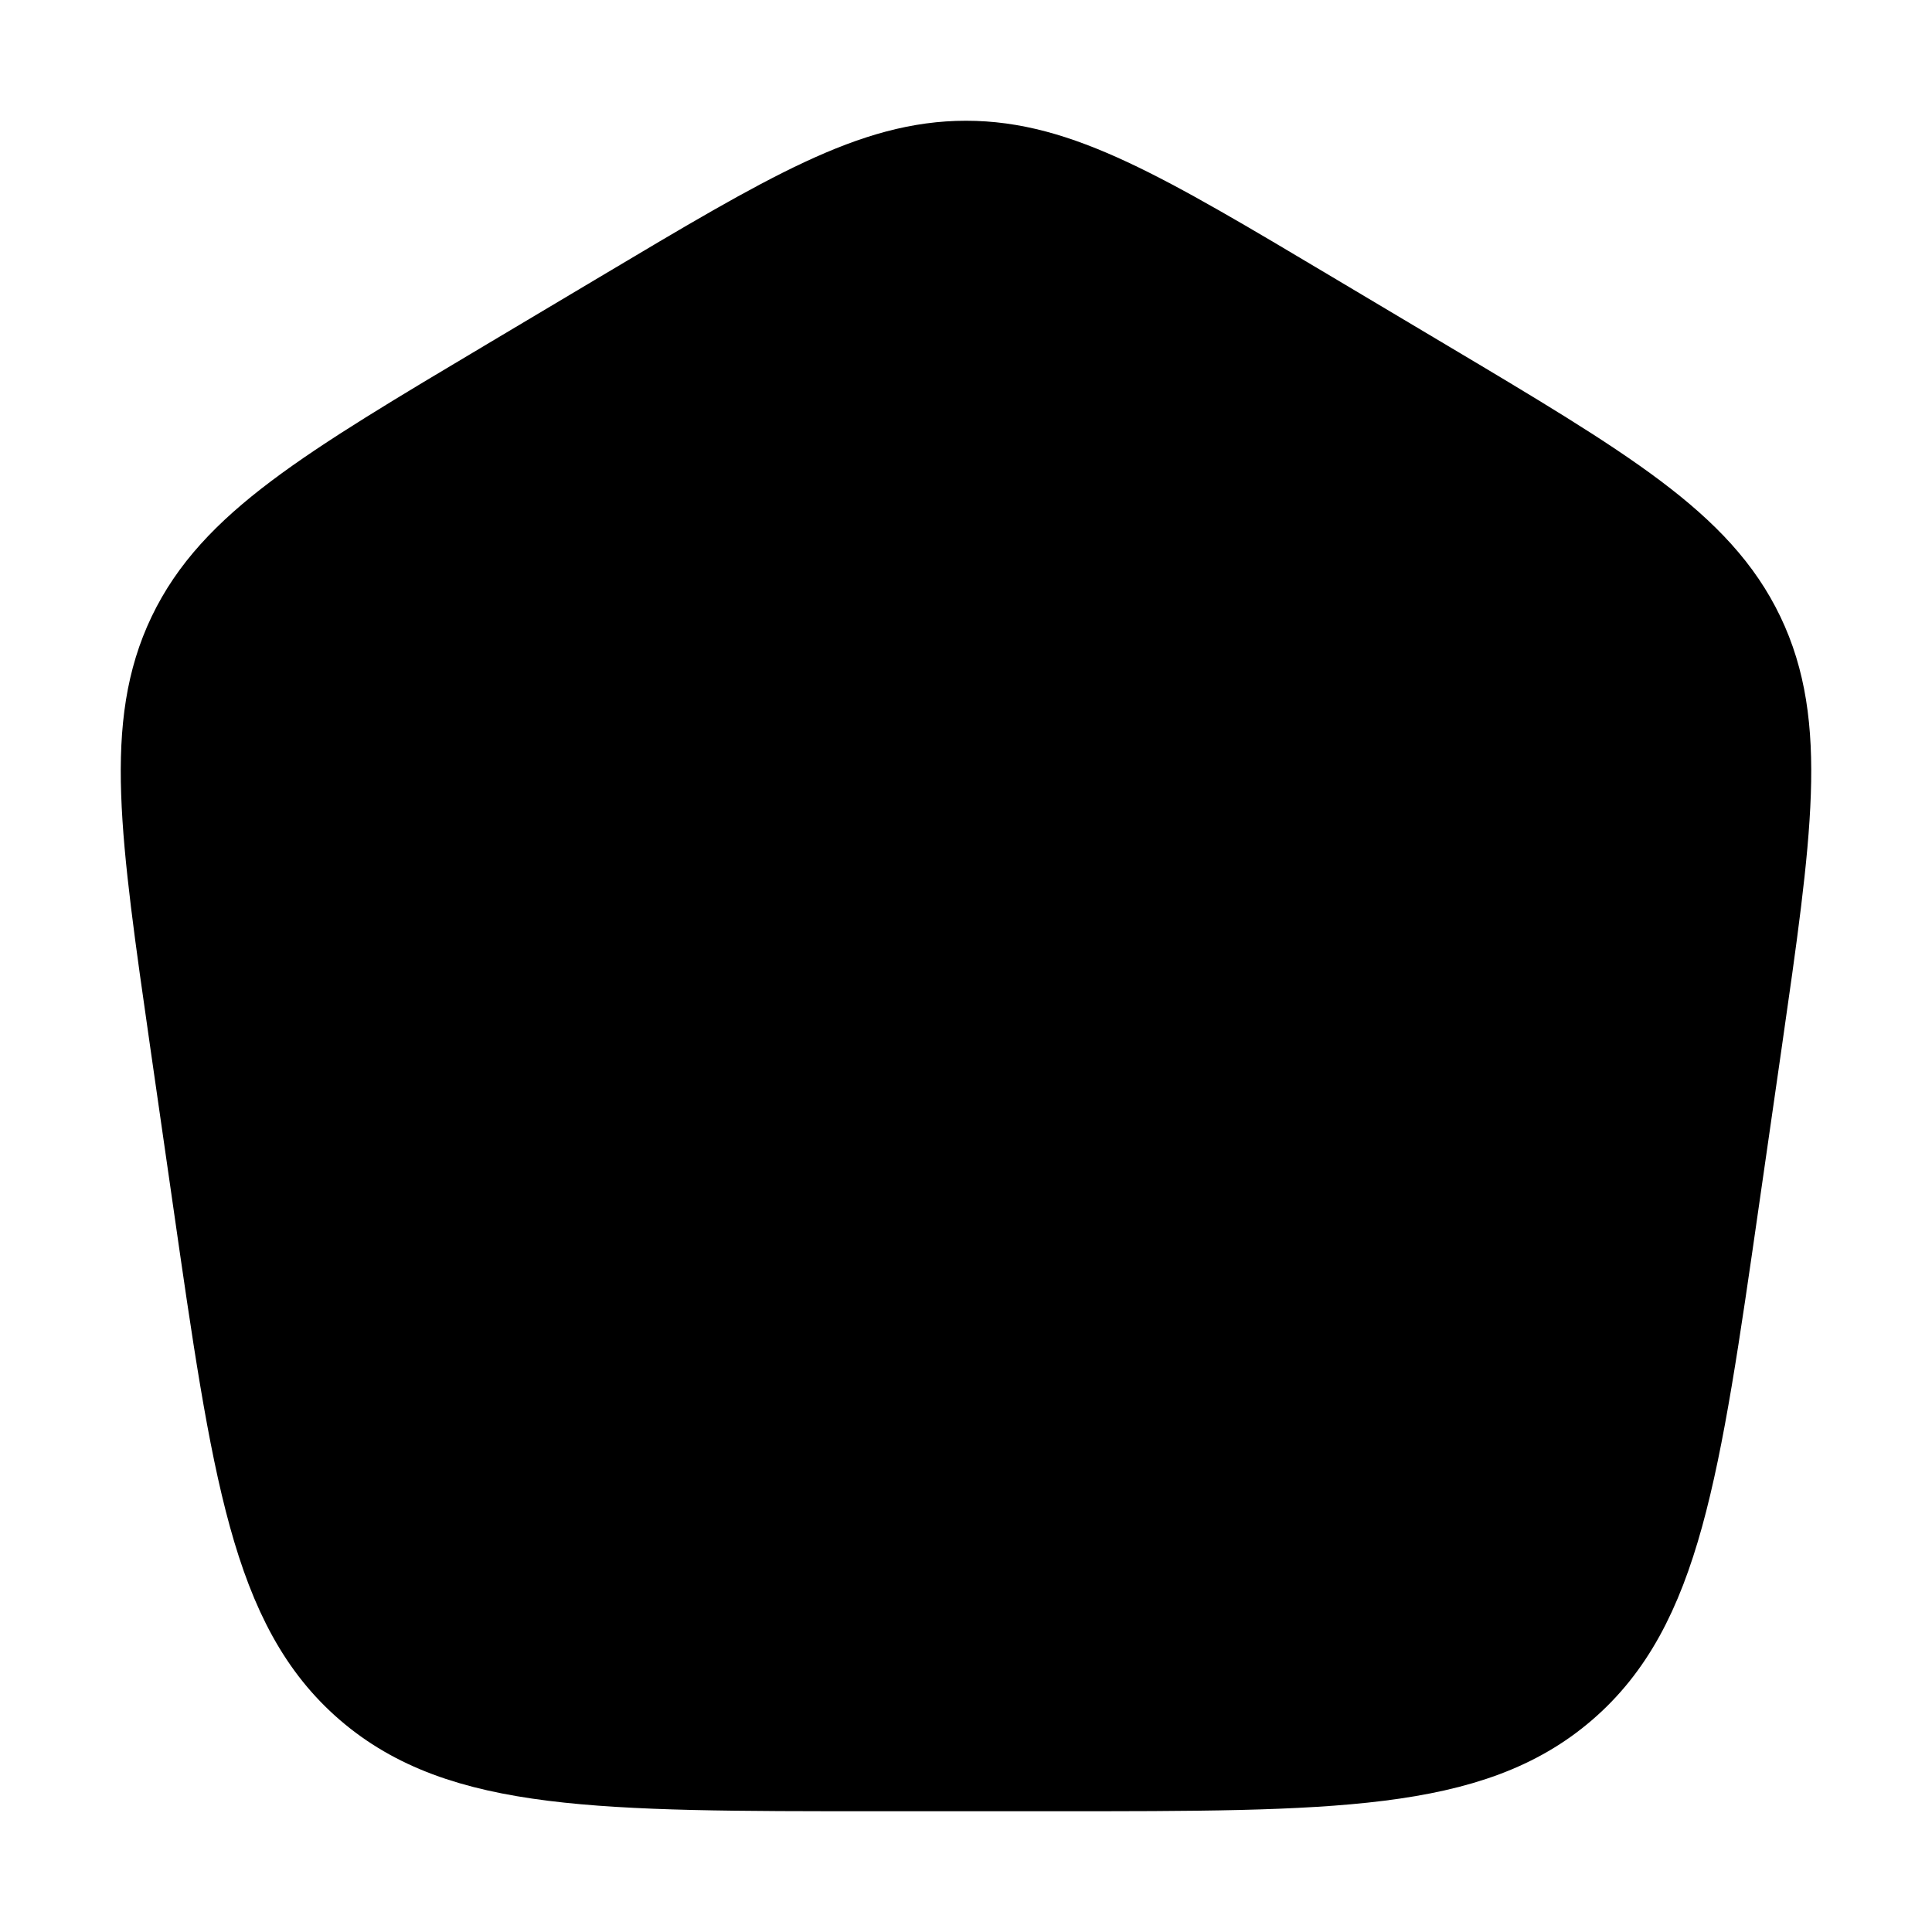 <svg
  viewBox="0 0 24 24"
  xmlns="http://www.w3.org/2000/svg"
>
  <g id="SVGRepo_iconCarrier" stroke="currentColor">
    <path
      d="M2.364 12.958C1.985 10.321 1.795 9.002 2.335 7.875C2.876 6.748 4.026 6.062 6.327 4.692L7.712 3.867C9.801 2.622 10.846 2 12 2C13.154 2 14.199 2.622 16.288 3.867L17.673 4.692C19.974 6.062 21.124 6.748 21.665 7.875C22.205 9.002 22.015 10.321 21.636 12.958L21.357 14.895C20.87 18.283 20.626 19.976 19.451 20.988C18.276 22 16.553 22 13.106 22H10.894C7.447 22 5.724 22 4.549 20.988C3.374 19.976 3.13 18.283 2.643 14.895L2.364 12.958Z"
      strokeWidth="2"
    ></path>
    <path
      d="M9 16C9.85 16.63 10.885 17 12 17C13.115 17 14.15 16.63 15 16"
      strokeWidth="2"
      strokeLinecap="round"
    ></path>
  </g>
</svg>
